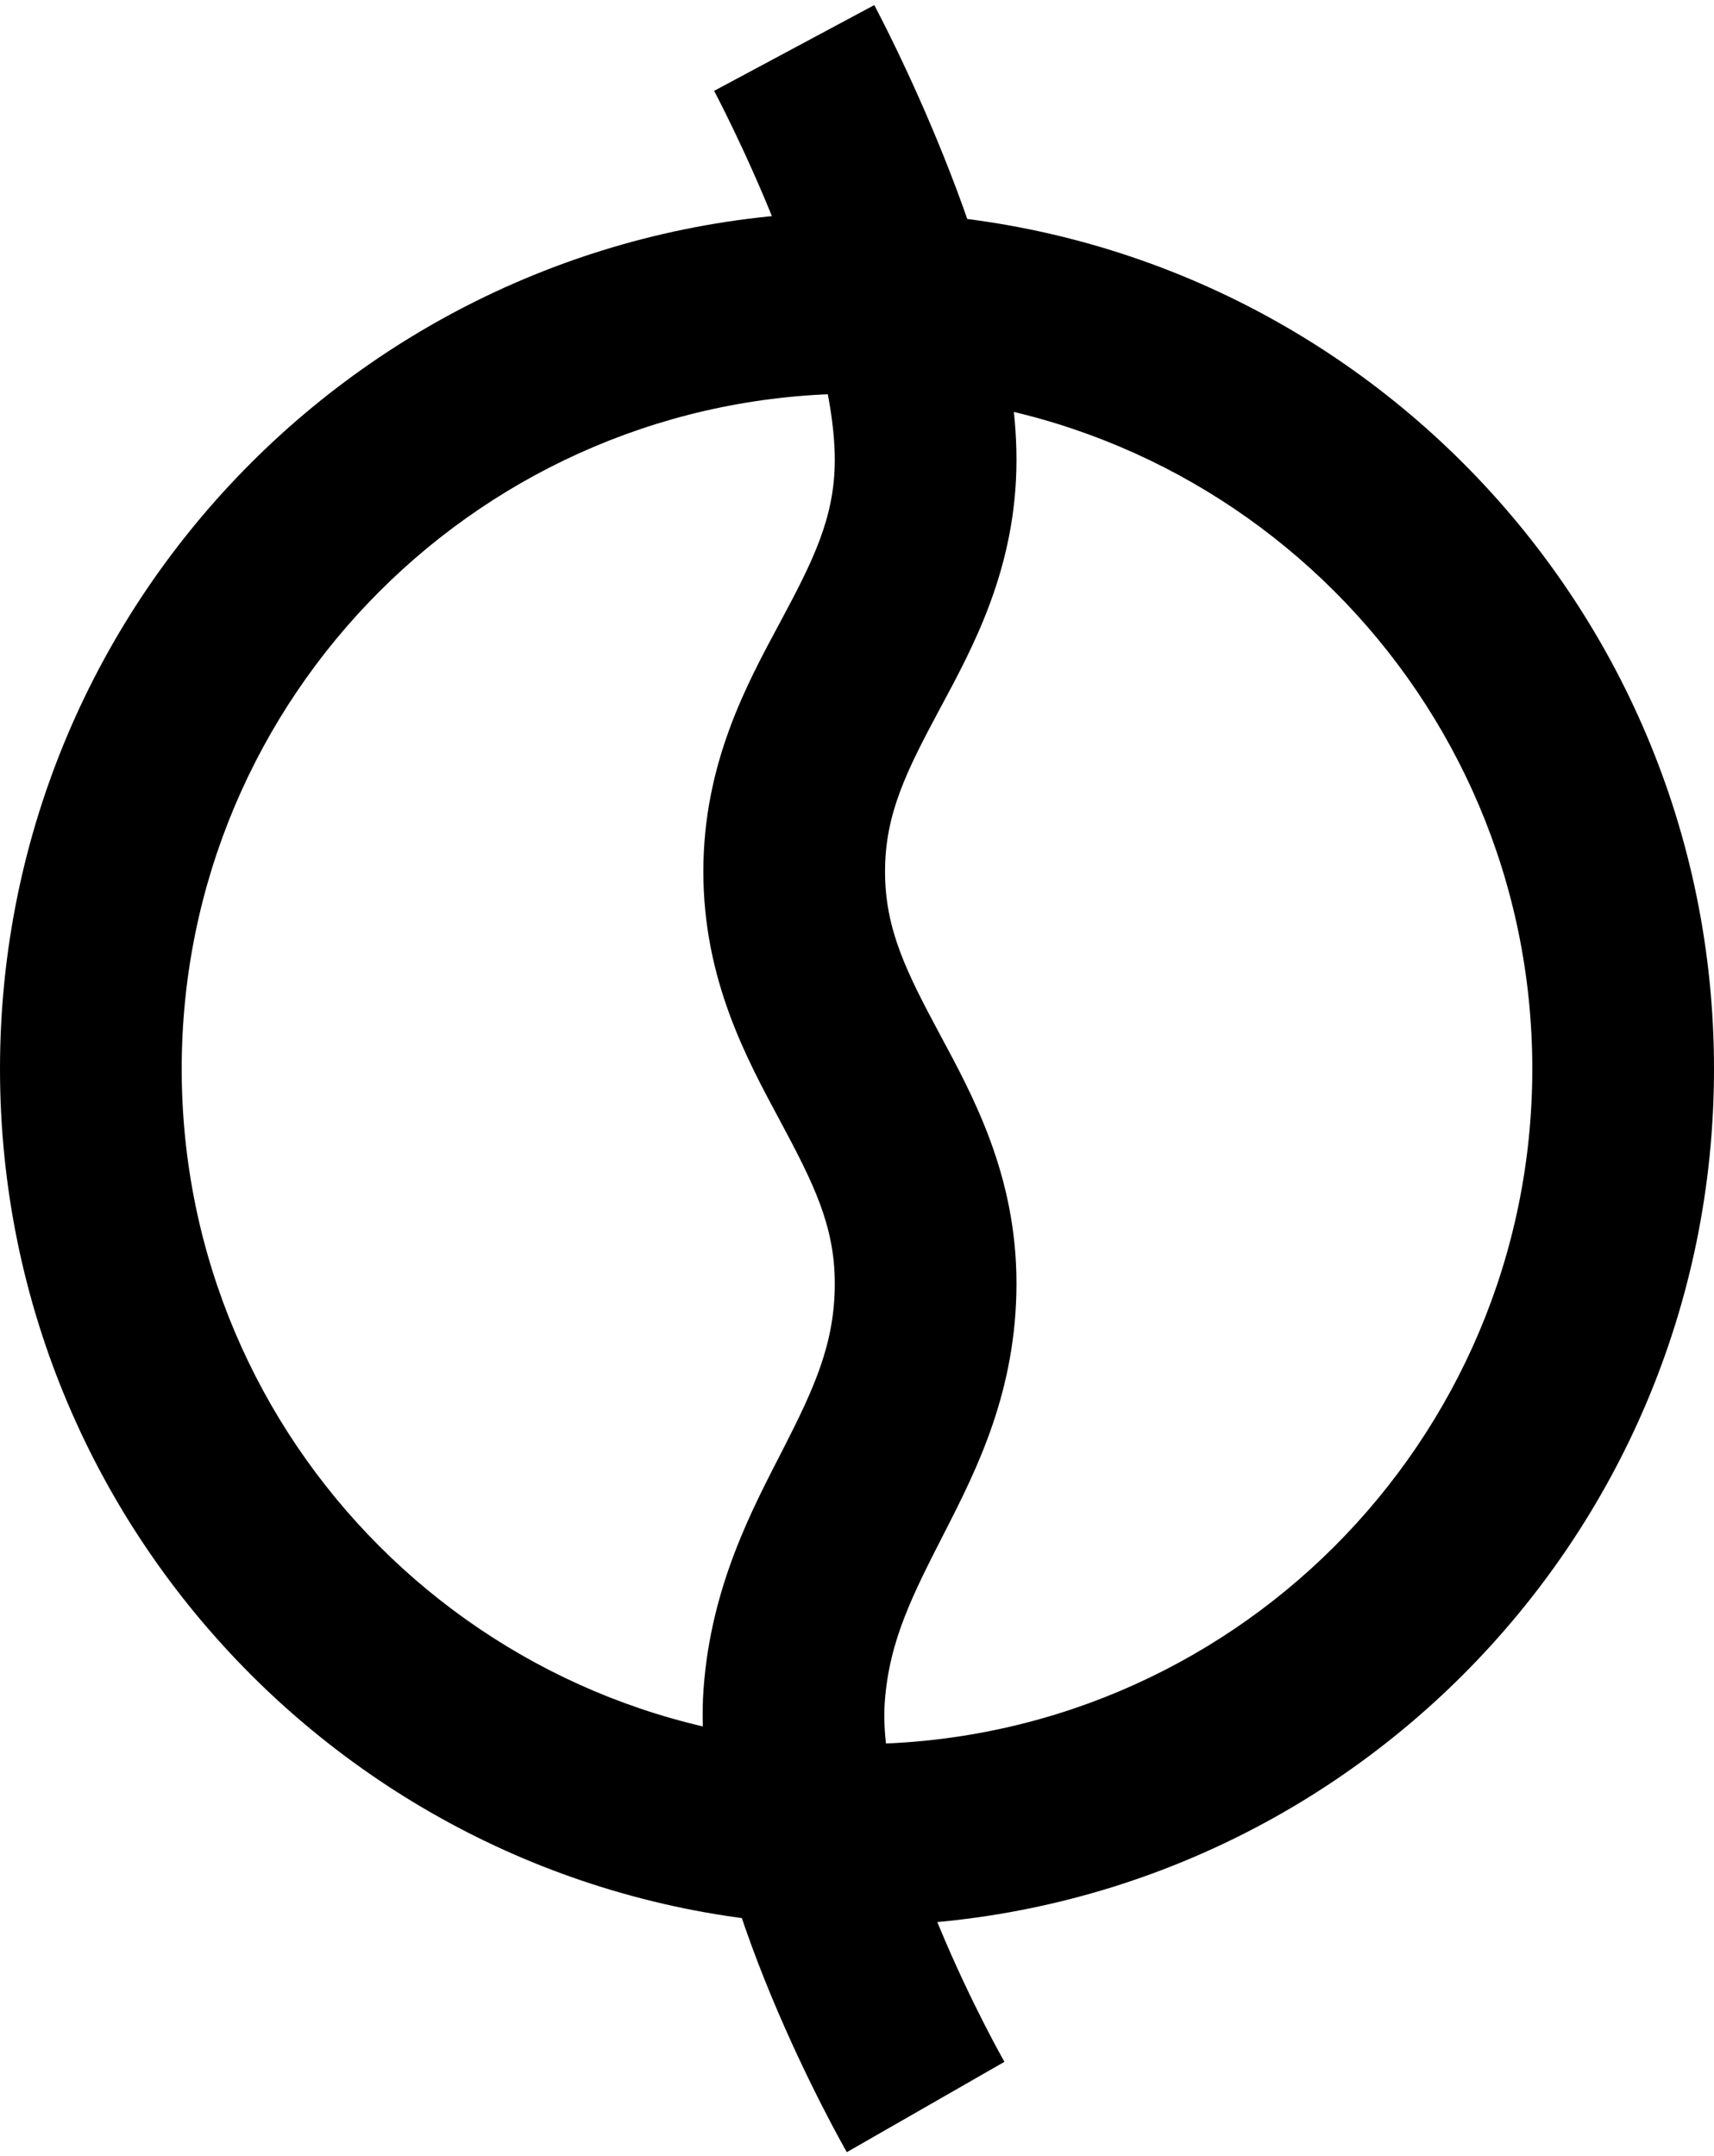 <svg width="283" height="356" viewBox="0 0 283 356" fill="none" xmlns="http://www.w3.org/2000/svg">
  <path d="M131.129 279.922L116.169 278.823L131.129 279.922ZM253 176.5C253 238.08 203.08 288 141.5 288V318C219.648 318 283 254.648 283 176.5H253ZM141.5 288C79.92 288 30 238.08 30 176.5H0C0 254.648 63.352 318 141.5 318V288ZM30 176.5C30 114.92 79.92 65 141.5 65V35C63.352 35 0 98.352 0 176.5H30ZM141.5 65C203.08 65 253 114.92 253 176.5H283C283 98.352 219.648 35 141.5 35V65ZM146.129 143.923C146.129 134.378 149.676 127.318 155.201 117.009C160.527 107.072 167.832 93.887 167.832 75.922H137.832C137.832 85.467 134.285 92.527 128.76 102.836C123.434 112.773 116.129 125.958 116.129 143.923H146.129ZM167.832 75.922C167.832 59.104 161.425 39.826 155.907 26.035C153.038 18.864 150.178 12.623 148.035 8.172C146.961 5.94 146.059 4.144 145.417 2.889C145.096 2.26 144.84 1.767 144.658 1.421C144.568 1.247 144.496 1.111 144.444 1.013C144.418 0.964 144.397 0.925 144.381 0.895C144.373 0.881 144.367 0.868 144.361 0.858C144.359 0.853 144.356 0.849 144.354 0.845C144.353 0.844 144.352 0.841 144.352 0.84C144.351 0.838 144.349 0.836 131.129 7.922C117.908 15.009 117.907 15.007 117.906 15.005C117.906 15.005 117.906 15.004 117.905 15.003C117.905 15.002 117.904 15.001 117.904 15.001C117.904 15.001 117.906 15.004 117.908 15.009C117.913 15.018 117.923 15.037 117.939 15.066C117.969 15.123 118.019 15.217 118.087 15.347C118.223 15.608 118.433 16.011 118.705 16.544C119.25 17.61 120.045 19.192 121.005 21.186C122.931 25.186 125.497 30.788 128.054 37.179C133.388 50.51 137.832 65.232 137.832 75.922H167.832ZM146.088 281.022C146.842 270.775 150.734 263.263 156.096 252.765C161.328 242.521 167.832 229.573 167.832 211.923H137.832C137.832 221.78 134.494 229.105 129.379 239.12C124.394 248.881 117.434 261.615 116.169 278.823L146.088 281.022ZM167.832 211.923C167.832 193.958 160.527 180.773 155.201 170.836C149.676 160.527 146.129 153.467 146.129 143.923H116.129C116.129 161.887 123.434 175.072 128.76 185.009C134.285 195.318 137.832 202.378 137.832 211.923H167.832ZM152.832 347.922C165.843 340.458 165.844 340.46 165.845 340.461C165.845 340.462 165.846 340.463 165.846 340.464C165.847 340.465 165.848 340.466 165.848 340.466C165.848 340.467 165.847 340.465 165.844 340.46C165.839 340.451 165.829 340.433 165.813 340.404C165.781 340.348 165.727 340.254 165.654 340.123C165.508 339.862 165.282 339.456 164.989 338.918C164.403 337.843 163.55 336.247 162.524 334.237C160.464 330.203 157.744 324.576 155.096 318.199C149.49 304.699 145.386 290.572 146.088 281.022L116.169 278.823C114.905 296.019 121.653 315.891 127.39 329.705C130.414 336.985 133.488 343.343 135.805 347.88C136.967 350.156 137.948 351.992 138.649 353.277C138.999 353.92 139.28 354.426 139.48 354.782C139.579 354.96 139.659 355.101 139.716 355.202C139.745 355.253 139.768 355.294 139.786 355.325C139.795 355.34 139.802 355.353 139.808 355.364C139.811 355.369 139.814 355.373 139.816 355.377C139.817 355.379 139.818 355.382 139.819 355.383C139.82 355.385 139.822 355.387 152.832 347.922Z" fill="currentColor"/>
</svg>
